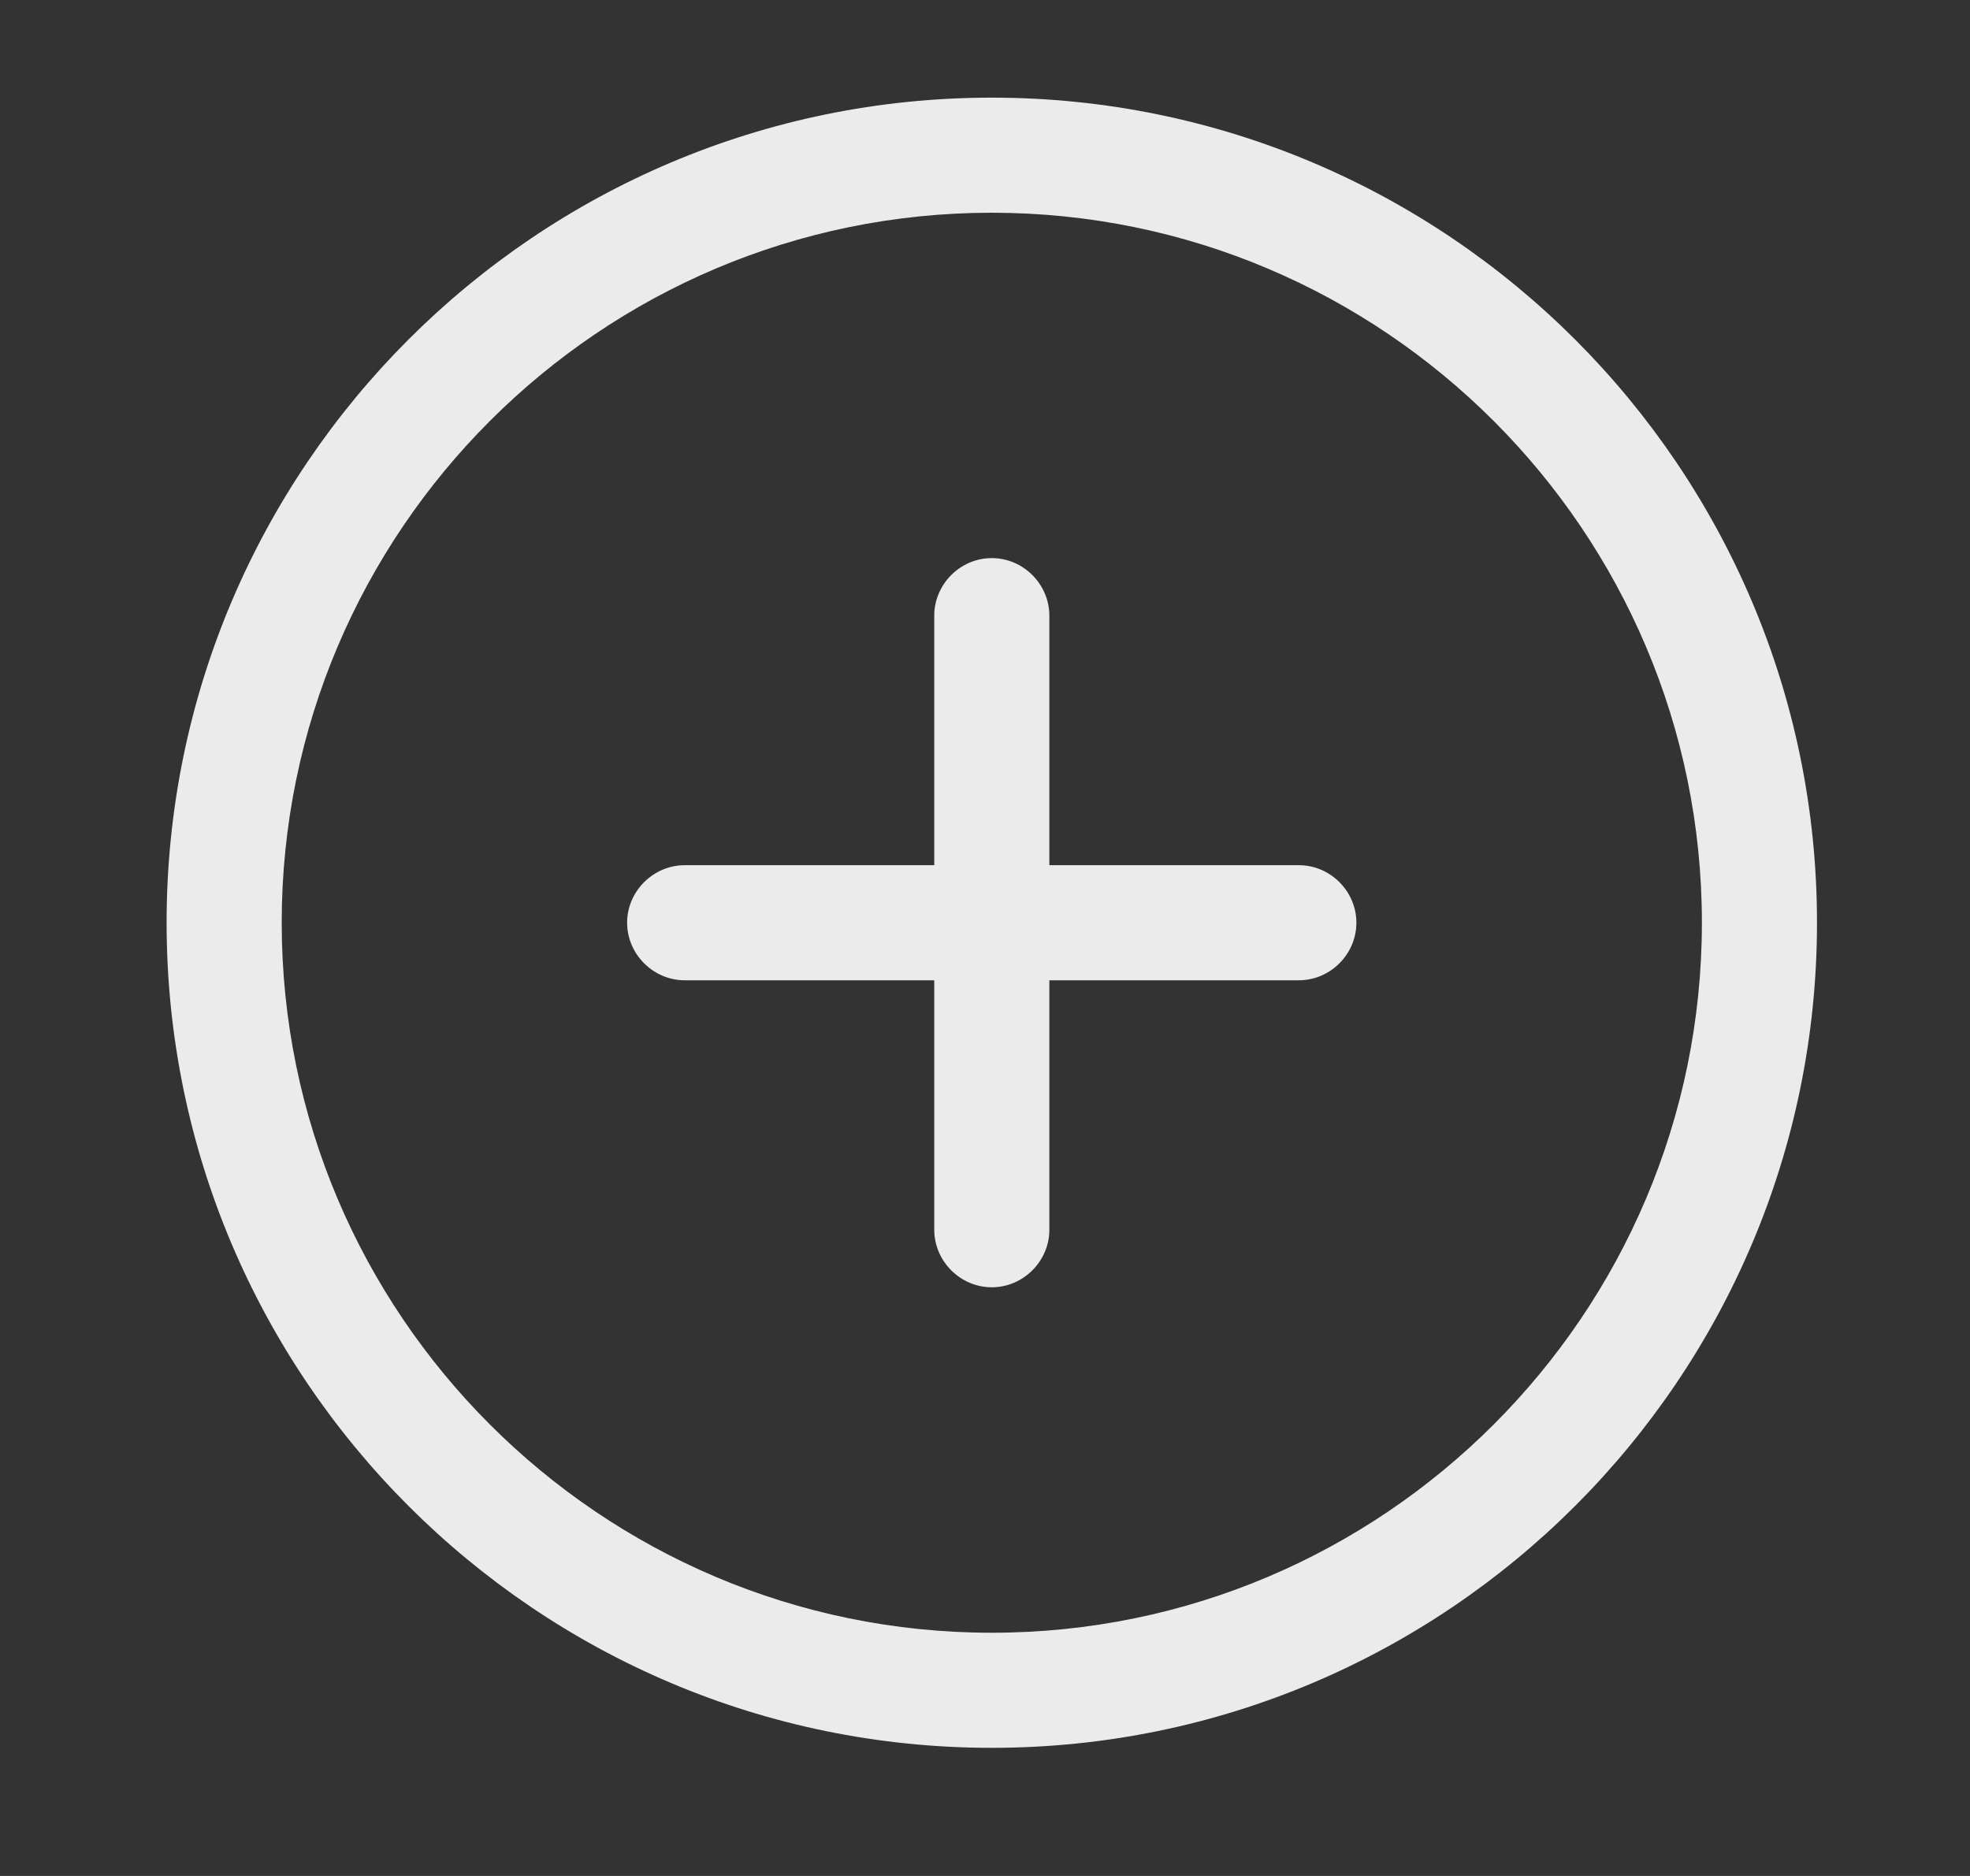 <svg width="21" height="20" viewBox="0 0 21 20" fill="none" xmlns="http://www.w3.org/2000/svg">
<rect x="0" y="0" width="21" height="20" fill="#333333" stroke="none"/>
<g id="vuesax/outline/add-circle">
<g id="add-circle">
<path id="Vector" d="M10.572 18.634C5.72 18.634 1.776 14.69 1.776 9.837C1.776 4.985 5.72 1.041 10.572 1.041C15.425 1.041 19.369 4.985 19.369 9.837C19.369 14.69 15.425 18.634 10.572 18.634ZM10.572 2.268C6.399 2.268 3.003 5.664 3.003 9.837C3.003 14.011 6.399 17.407 10.572 17.407C14.746 17.407 18.142 14.011 18.142 9.837C18.142 5.664 14.746 2.268 10.572 2.268Z" fill="#EBEBEB"/>
<path id="Vector_2" d="M13.846 10.451H7.299C6.964 10.451 6.685 10.173 6.685 9.837C6.685 9.502 6.964 9.224 7.299 9.224H13.846C14.181 9.224 14.459 9.502 14.459 9.837C14.459 10.173 14.181 10.451 13.846 10.451Z" fill="#EBEBEB"/>
<path id="Vector_3" d="M10.572 13.724C10.237 13.724 9.959 13.446 9.959 13.11V6.564C9.959 6.228 10.237 5.95 10.572 5.95C10.908 5.95 11.186 6.228 11.186 6.564V13.11C11.186 13.446 10.908 13.724 10.572 13.724Z" fill="#EBEBEB"/>
</g>
</g>
</svg>
